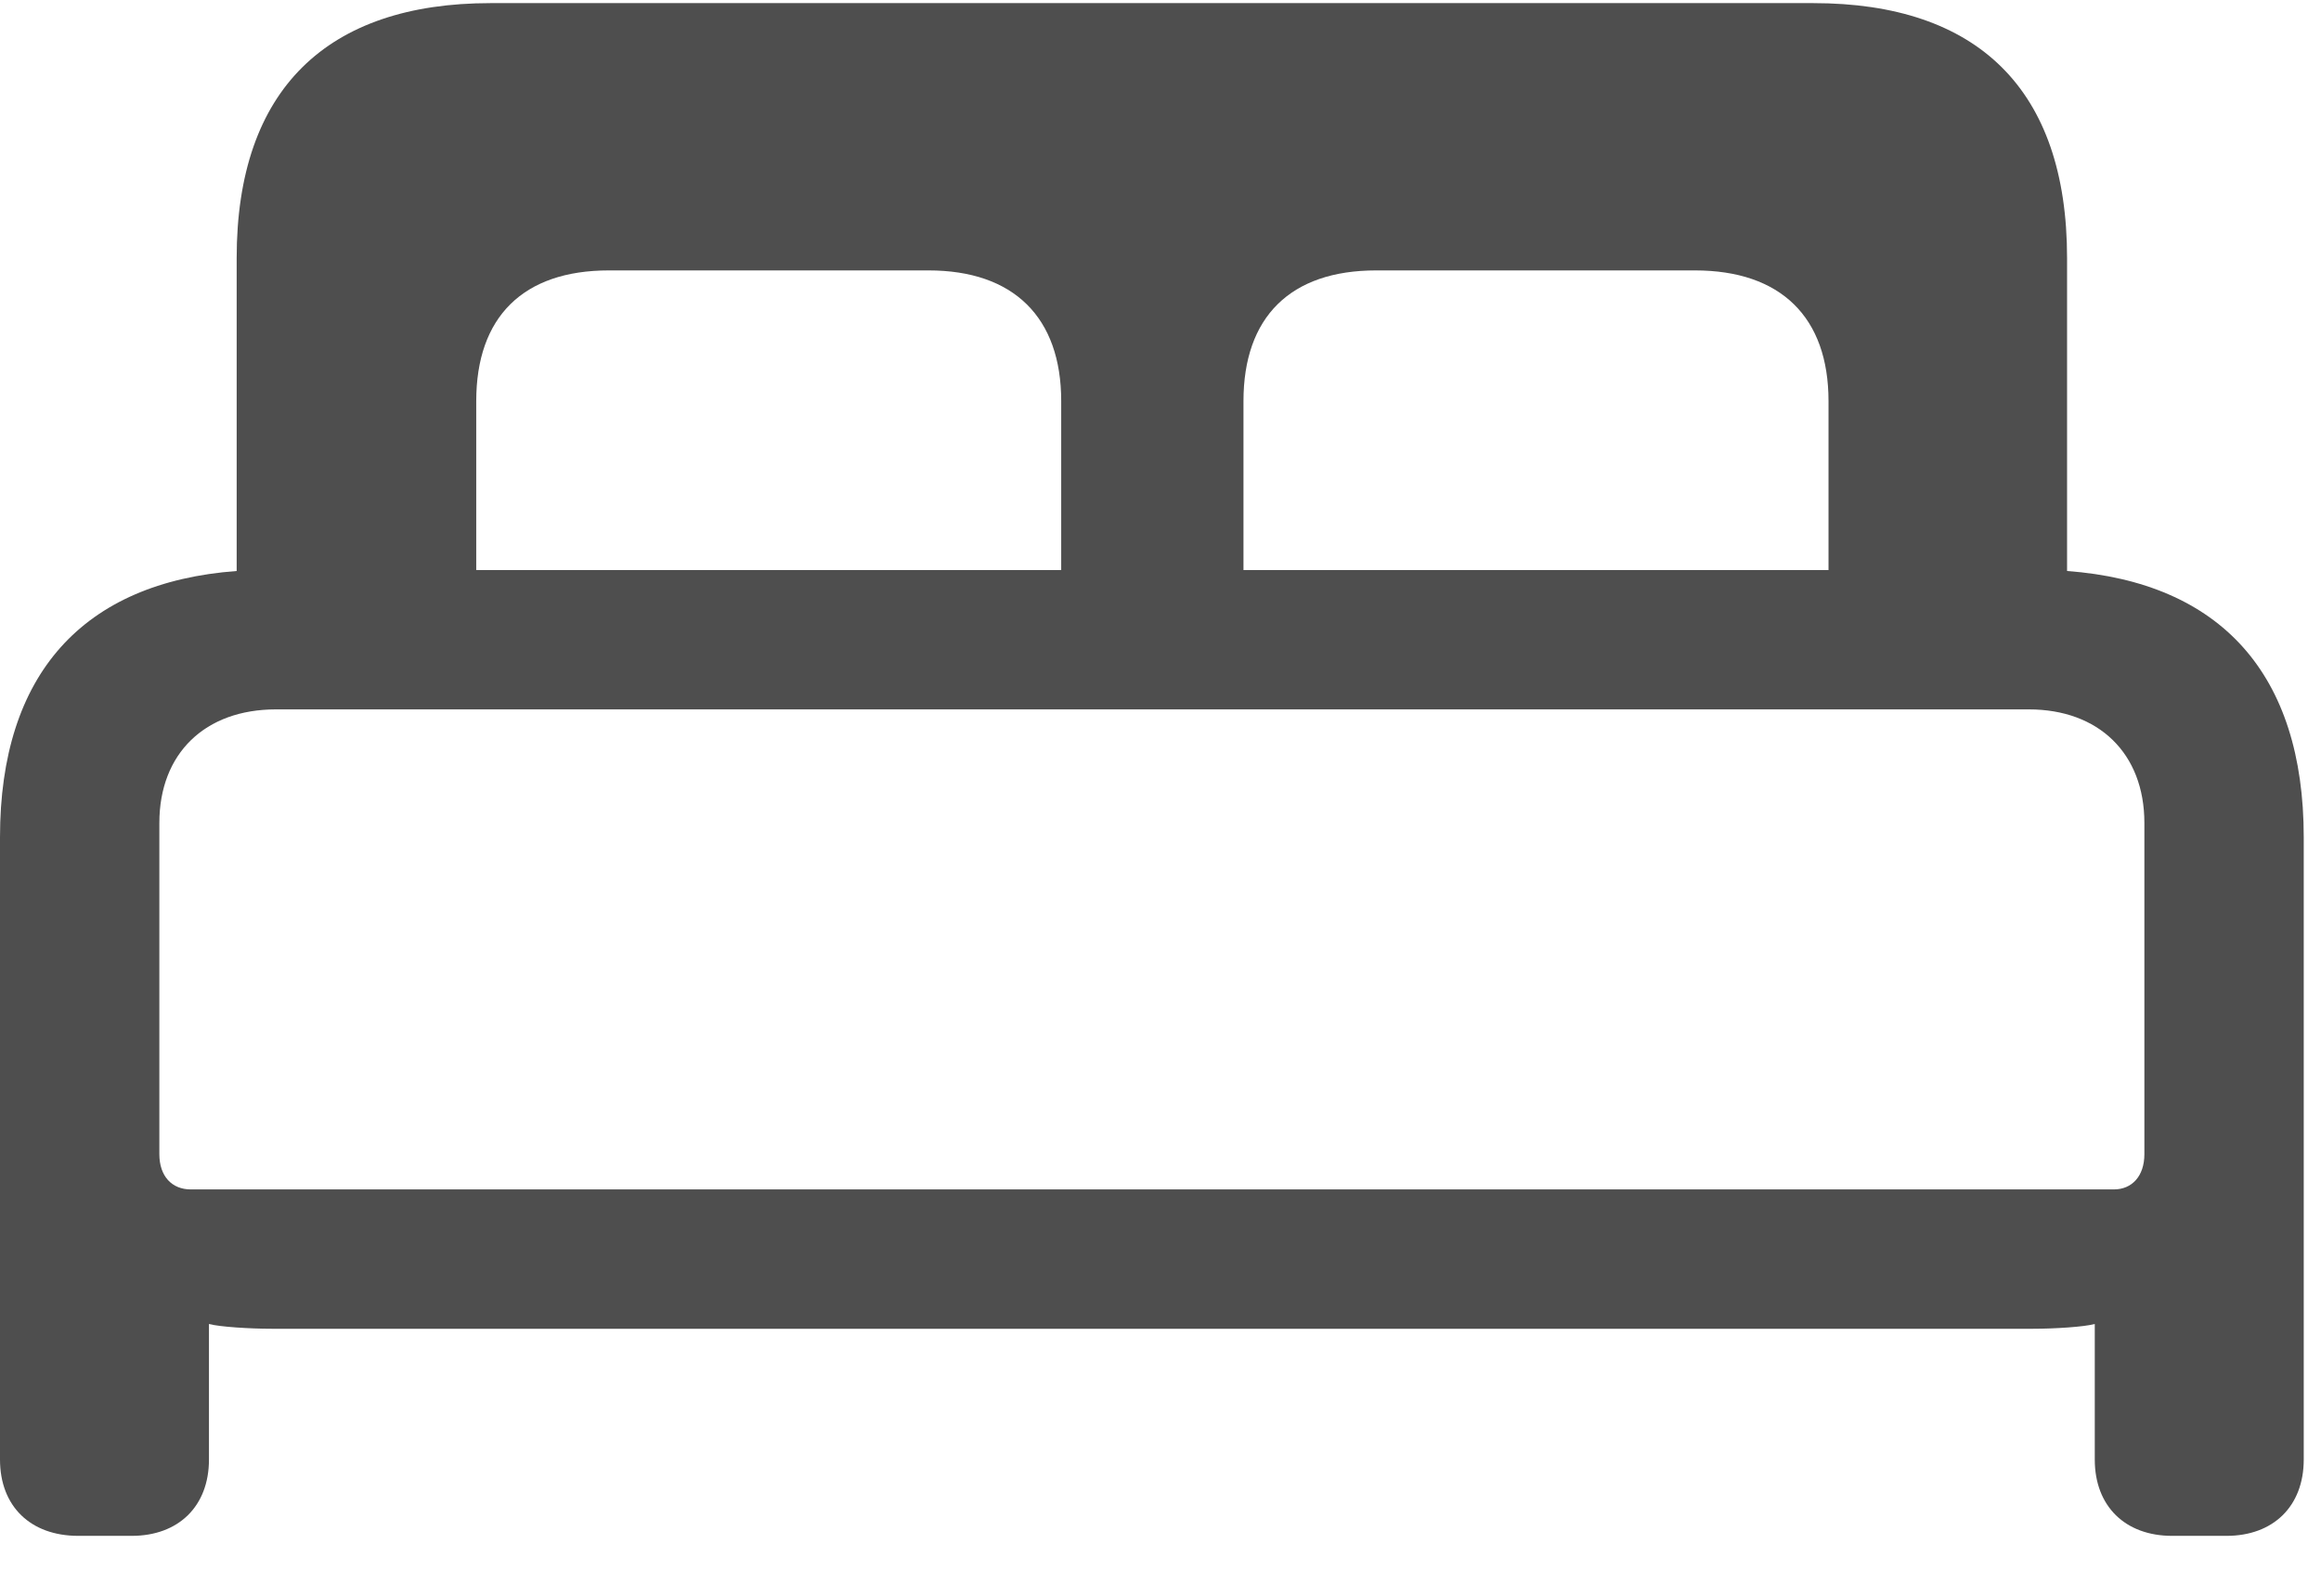 <svg width="32" height="22" viewBox="0 0 32 22" fill="none" xmlns="http://www.w3.org/2000/svg">
<path d="M1.079 21.174H1.816C2.46 21.174 2.881 20.767 2.881 20.122V18.253C3.026 18.293 3.447 18.319 3.75 18.319H28.026C28.328 18.319 28.736 18.293 28.881 18.253V20.122C28.881 20.767 29.302 21.174 29.947 21.174H30.697C31.341 21.174 31.762 20.767 31.762 20.122V11.543C31.762 9.293 30.618 8.03 28.499 7.872V3.557C28.499 1.228 27.262 0.043 25 0.043H6.763C4.513 0.043 3.263 1.228 3.263 3.557V7.872C1.145 8.03 0 9.293 0 11.543V20.122C0 20.767 0.421 21.174 1.079 21.174ZM6.566 5.53C6.566 4.372 7.21 3.728 8.394 3.728H12.802C13.973 3.728 14.631 4.372 14.631 5.53V7.859H6.566V5.53ZM17.144 5.53C17.144 4.372 17.789 3.728 18.973 3.728H23.368C24.552 3.728 25.21 4.372 25.21 5.53V7.859H17.144V5.53ZM2.631 16.398C2.368 16.398 2.197 16.214 2.197 15.912V11.346C2.197 10.385 2.829 9.78 3.803 9.78H27.973C28.933 9.78 29.565 10.385 29.565 11.346V15.912C29.565 16.214 29.394 16.398 29.144 16.398H2.631Z" fill="#4E4E4E"/>
</svg>
